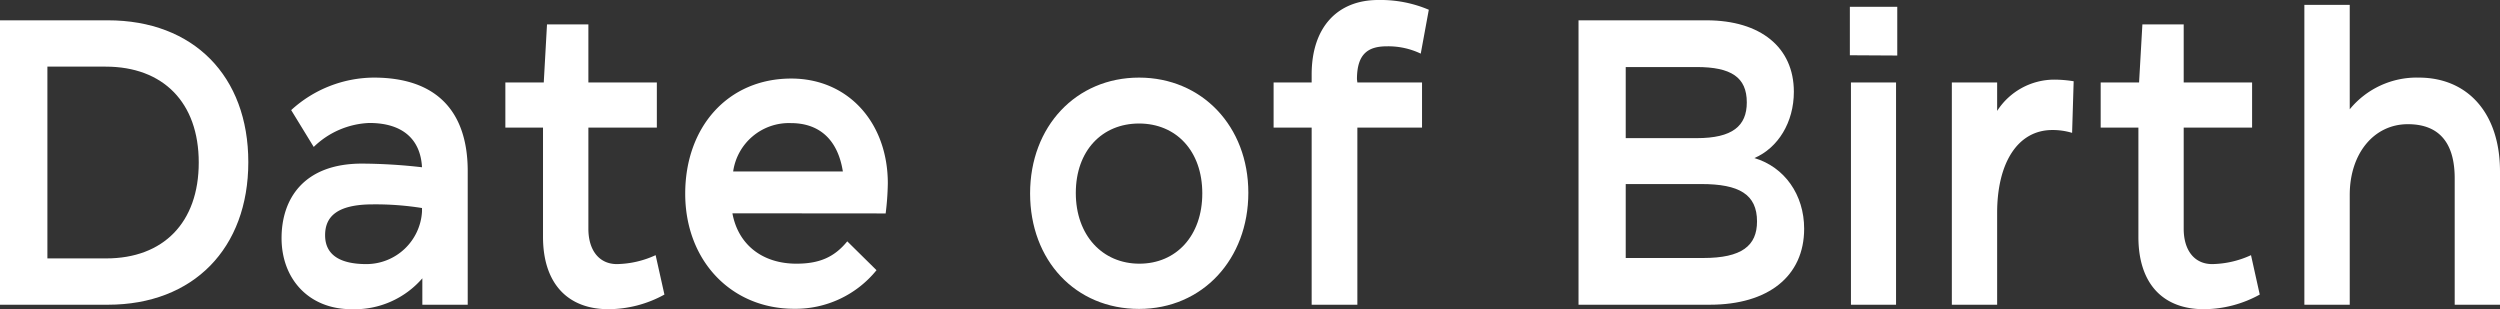 <svg xmlns="http://www.w3.org/2000/svg" viewBox="0 0 369.19 45.66"><rect x="0" y="0" width="369.19" height="45.66" fill="#333333" stroke="none"/><defs><style>.cls-1{fill:#fff;}</style></defs><title>Asset 18</title><g id="Layer_2" data-name="Layer 2"><g id="Layer_1-2" data-name="Layer 1"><path class="cls-1" d="M0,45V3H15.93c12.64,0,20.74,8.22,20.74,20.94S28.57,45,15.93,45Zm7-6.84h8.69c8.42,0,13.66-5.28,13.66-14.16S24.08,9.84,15.61,9.84H7Z"/><path class="cls-1" d="M69.07,25.26V45h-6.7V41.1a13.22,13.22,0,0,1-10.48,4.56c-6.26,0-10.31-4.44-10.31-10.5,0-5.76,3.24-11,11.88-11a81.56,81.56,0,0,1,8.86.54c-.22-4.14-2.87-6.54-7.78-6.54a12.46,12.46,0,0,0-8.21,3.54L43,16.26a18.22,18.22,0,0,1,12.2-4.8C64.69,11.46,69.07,16.68,69.07,25.26Zm-6.75,6v-.54a43.54,43.54,0,0,0-7.24-.54c-5.46,0-7.07,1.92-7.07,4.56,0,2.94,2.26,4.26,6.1,4.26A8.24,8.24,0,0,0,62.32,31.26Z"/><path class="cls-1" d="M98.12,43.5a17.22,17.22,0,0,1-8.27,2.16c-6,0-9.66-3.78-9.66-10.68V18.84H74.63V12.18H80.3l.48-8.58h6.11v8.58H97v6.66H86.89V33.78C86.89,37,88.51,39,91.1,39a14.18,14.18,0,0,0,5.72-1.32Z"/><path class="cls-1" d="M108.16,31.5c.86,4.68,4.48,7.44,9.45,7.44,3.3,0,5.56-.9,7.51-3.3l4.32,4.26a15.38,15.38,0,0,1-12.15,5.7c-9.34,0-16.1-7.14-16.1-17s6.32-17,15.66-17c8.43,0,14.26,6.54,14.26,15.48a40.28,40.28,0,0,1-.32,4.44Zm.11-6.18h16.2c-.76-4.8-3.56-7.14-7.67-7.14A8.32,8.32,0,0,0,108.27,25.32Z"/><path class="cls-1" d="M152.12,28.56c0-9.9,6.8-17.1,16.09-17.1s16.14,7.2,16.14,17-6.75,17.16-16.14,17.16S152.12,38.46,152.12,28.56Zm25.43,0c0-6.3-3.89-10.32-9.34-10.32s-9.34,4-9.34,10.26,3.94,10.44,9.39,10.44S177.55,34.8,177.55,28.56Z"/><path class="cls-1" d="M200.45,12.18H210v6.66h-9.55V45H193.7V18.84h-5.62V12.18h5.62V11c0-7,3.83-11,9.82-11A18.21,18.21,0,0,1,211,1.44l-1.19,6.48a11.13,11.13,0,0,0-5-1.08c-2.75,0-4.42,1.08-4.42,4.86Z"/><path class="cls-1" d="M266.43,33.78c0,7-5.29,11.22-13.93,11.22H233.11V3H252c8,0,12.91,4,12.91,10.56,0,4.5-2.33,8.28-5.83,9.78C263.52,24.66,266.43,28.74,266.43,33.78ZM240.08,9.9V20.4h10.48c5.29,0,7.4-1.8,7.4-5.28,0-3.72-2.33-5.22-7.4-5.22Zm11.45,28.2c5.67,0,7.94-1.8,7.94-5.4,0-4-2.65-5.52-8.21-5.52H240.08V38.1Z"/><path class="cls-1" d="M273.18,8.16V1h7v7.2ZM273.34,45V12.18H280V45Z"/><path class="cls-1" d="M306.23,12,306,19.62a10,10,0,0,0-2.91-.42c-5.13,0-8.16,4.86-8.16,12.24V45h-6.69V12.18h6.69v4.2a10.05,10.05,0,0,1,8.43-4.62A18,18,0,0,1,306.23,12Z"/><path class="cls-1" d="M333.71,43.5a17.18,17.18,0,0,1-8.26,2.16c-6.05,0-9.66-3.78-9.66-10.68V18.84h-5.57V12.18h5.67l.49-8.58h6.1v8.58h10.1v6.66h-10.1V33.78c0,3.24,1.62,5.22,4.21,5.22a14.23,14.23,0,0,0,5.73-1.32Z"/><path class="cls-1" d="M369.19,25.32V45H362.5V26.34c0-5.22-2.27-8-6.92-8-5,0-8.58,4.32-8.58,10.44V45h-6.7V.72H347V16.14a12.77,12.77,0,0,1,10.2-4.68C364.39,11.46,369.19,16.68,369.19,25.32Z"/></g></g></svg>